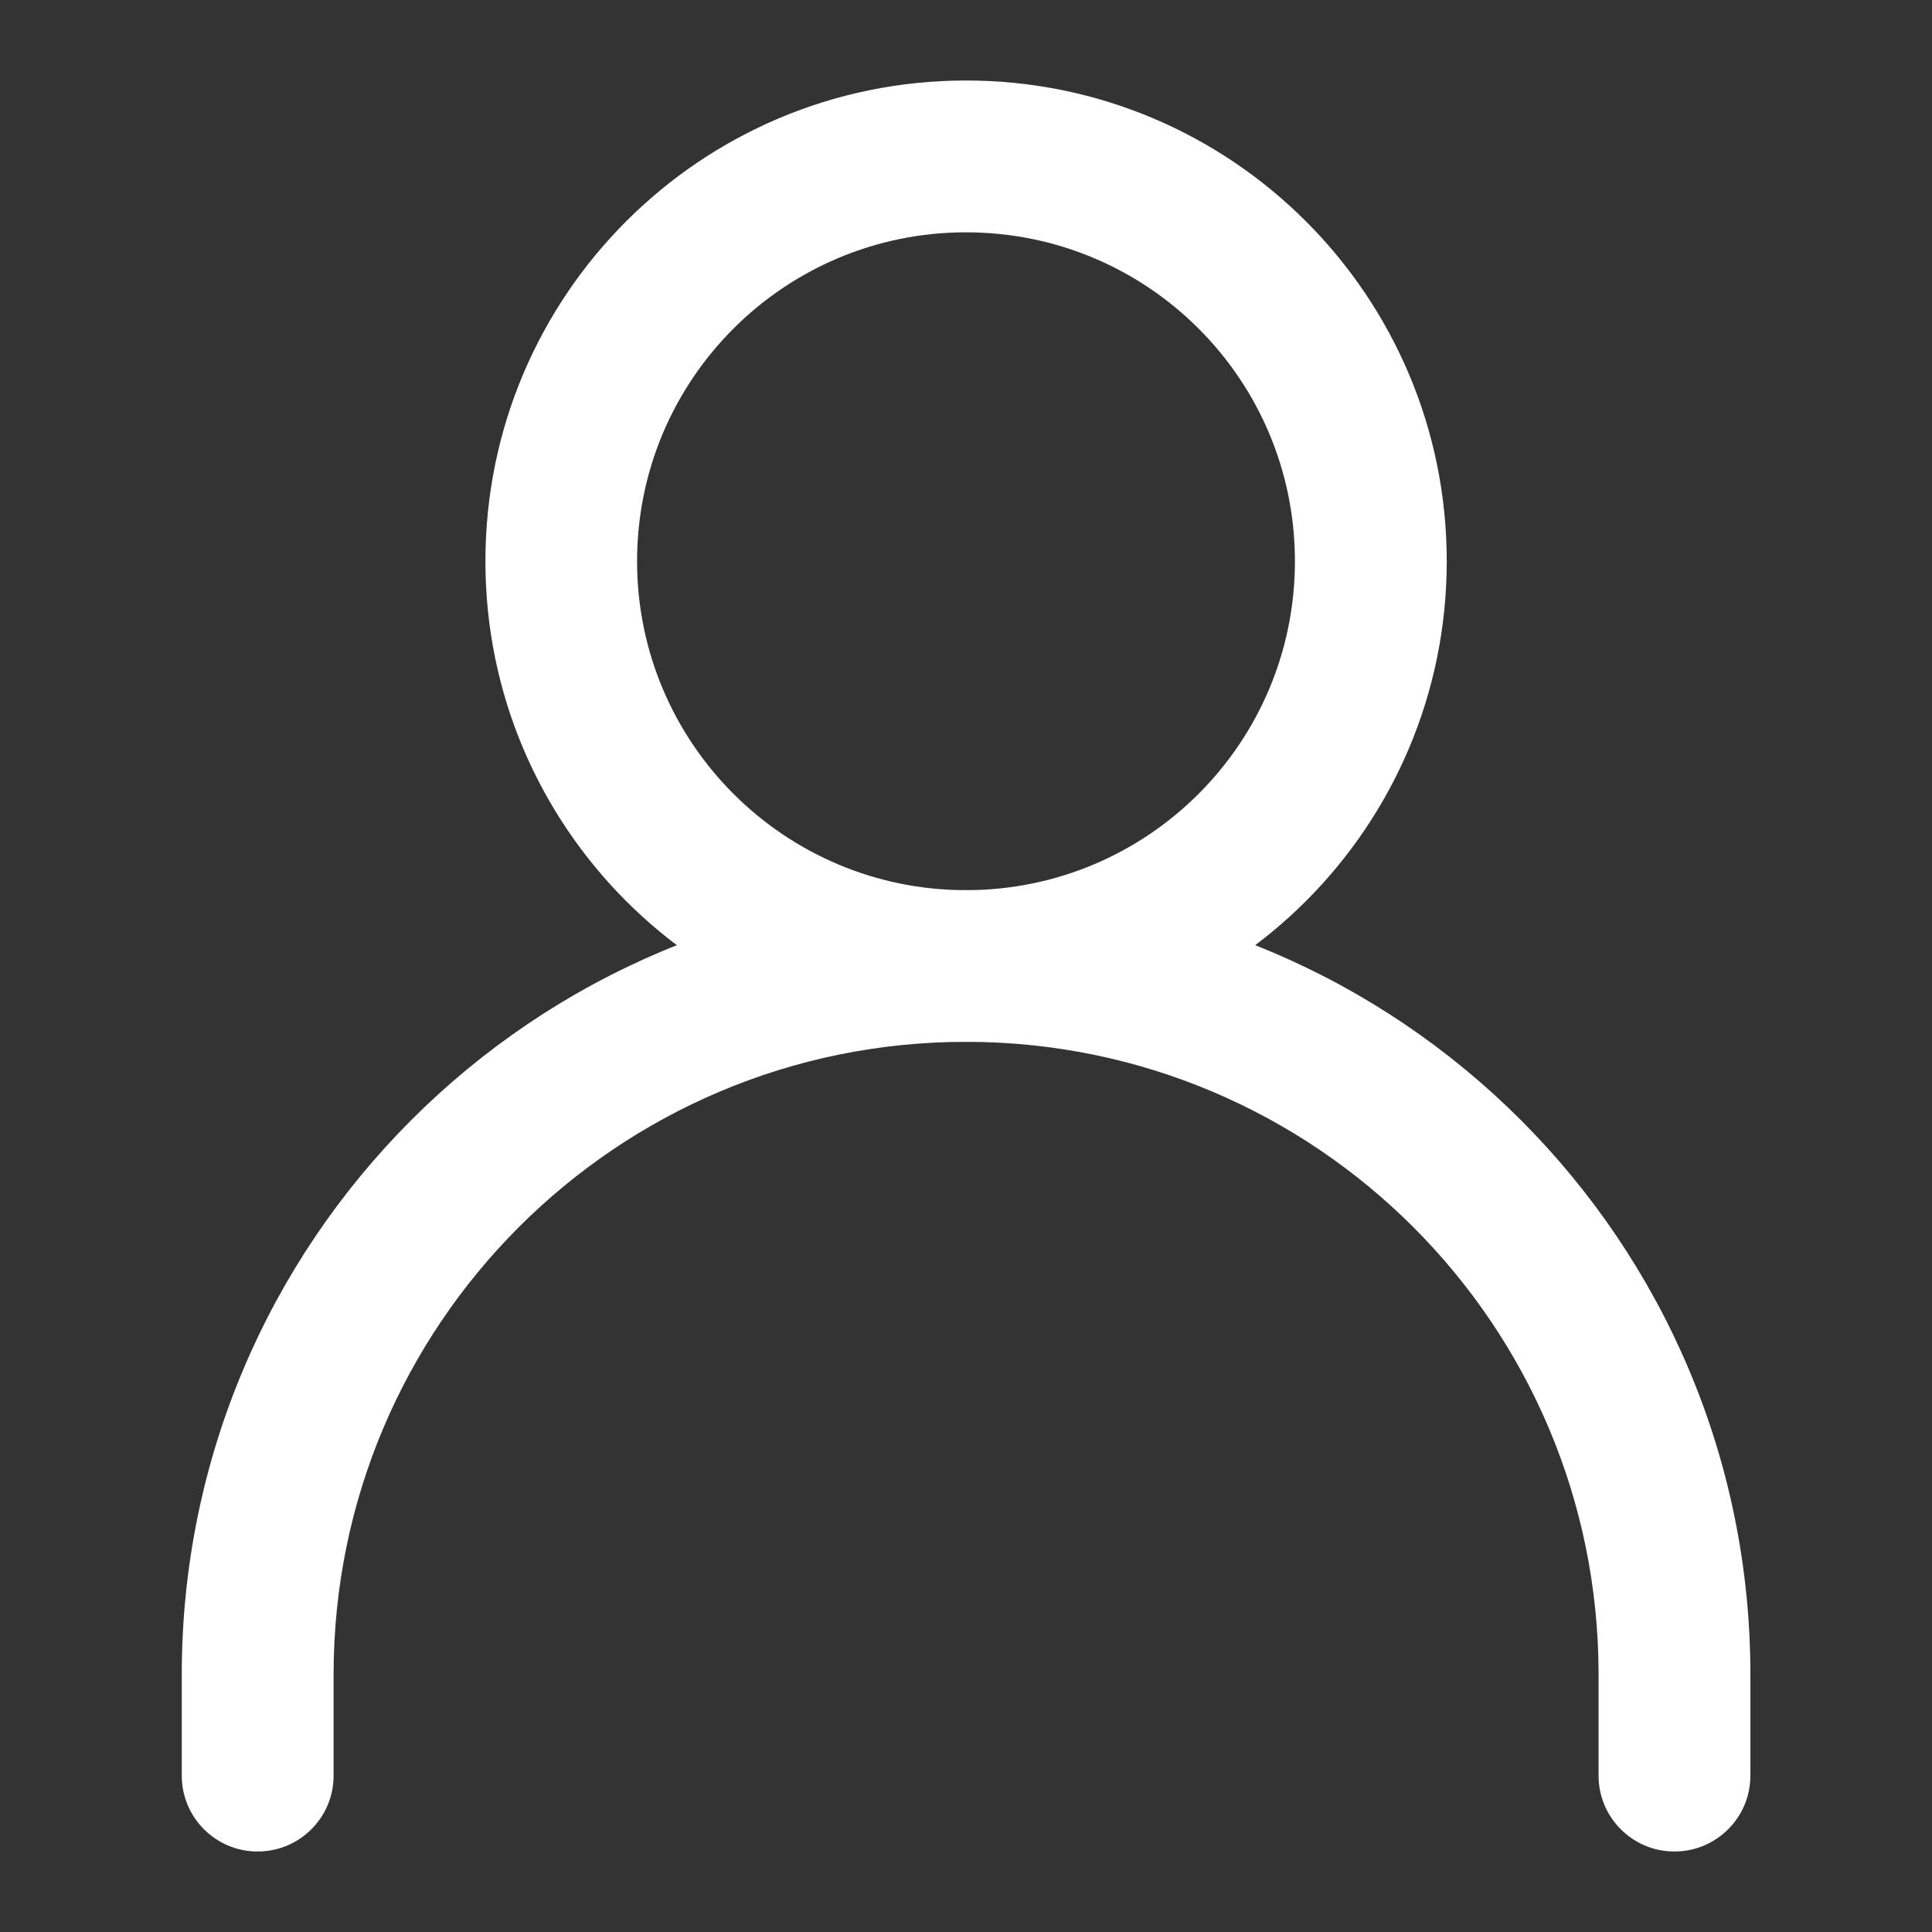 <svg width="12" height="12" viewBox="0 0 12 12" fill="none" xmlns="http://www.w3.org/2000/svg">
<rect x="0" y="0" width="12" height="12" fill="#333333" stroke="none"/>
<g id="Stepper/step/icon/human">
<g id="Vector">
<path fill-rule="evenodd" clip-rule="evenodd" d="M6 6.471C3.831 6.471 2.072 8.23 2.072 10.4V11.029C2.072 11.289 1.861 11.5 1.6 11.5C1.34 11.5 1.129 11.289 1.129 11.029V10.4C1.129 7.71 3.31 5.529 6 5.529C8.691 5.529 10.872 7.71 10.872 10.4V11.029C10.872 11.289 10.661 11.5 10.4 11.5C10.14 11.5 9.929 11.289 9.929 11.029V10.4C9.929 8.23 8.17 6.471 6 6.471Z" fill="white"/>
<path fill-rule="evenodd" clip-rule="evenodd" d="M3.015 3.486C3.015 1.837 4.351 0.5 6 0.5C7.649 0.5 8.986 1.837 8.986 3.486C8.986 5.135 7.649 6.471 6 6.471C4.351 6.471 3.015 5.135 3.015 3.486ZM6 1.443C4.872 1.443 3.957 2.357 3.957 3.486C3.957 4.614 4.872 5.529 6 5.529C7.129 5.529 8.043 4.614 8.043 3.486C8.043 2.357 7.129 1.443 6 1.443Z" fill="white"/>
</g>
</g>
</svg>
